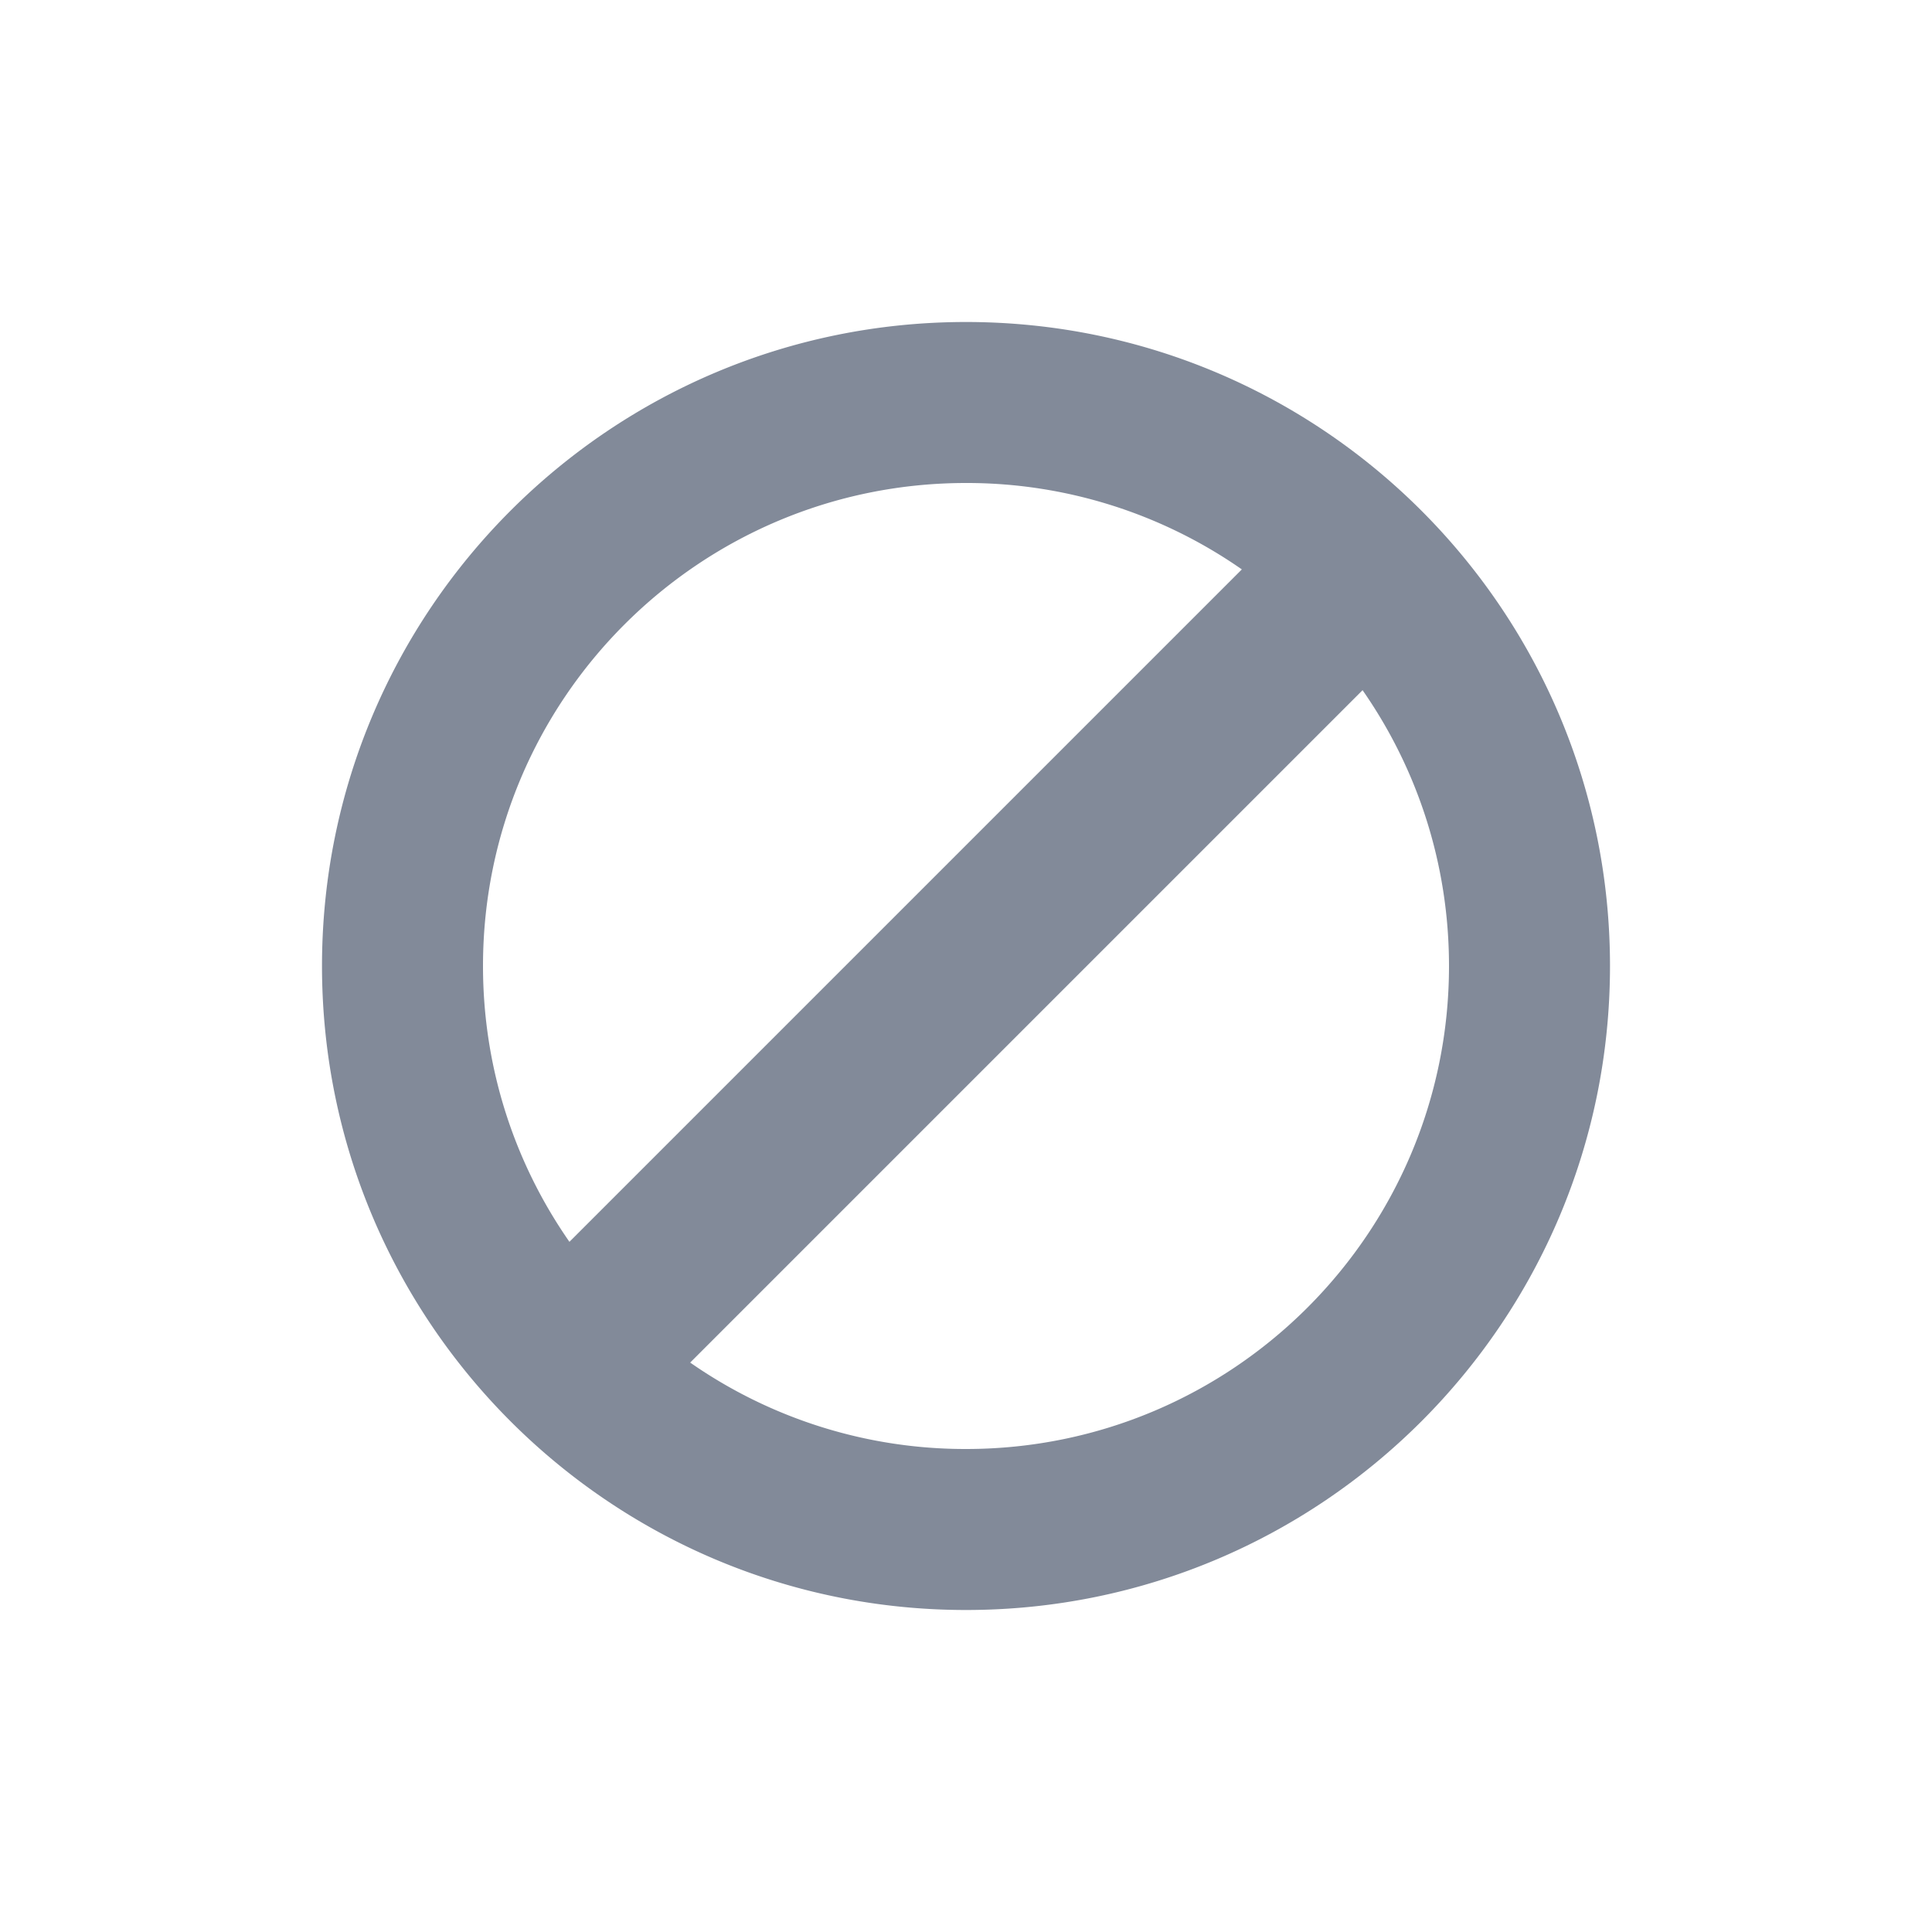 <svg xmlns="http://www.w3.org/2000/svg" width="72" height="72" viewBox="0 0 72 72"><g fill="none" fill-rule="evenodd"><path opacity=".3" d="M0 0h72v72H0z"/><path fill="#828A99" d="M25.721 50.779A17.917 17.917 0 0 0 36 54c9.941 0 18-8.059 18-18 0-3.821-1.19-7.364-3.221-10.279L25.72 50.78zm-4.5-4.5L46.28 21.22A17.917 17.917 0 0 0 36 18c-9.941 0-18 8.059-18 18 0 3.821 1.19 7.364 3.221 10.279zM36 60c-13.255 0-24-10.745-24-24s10.745-24 24-24 24 10.745 24 24-10.745 24-24 24z"/></g></svg>